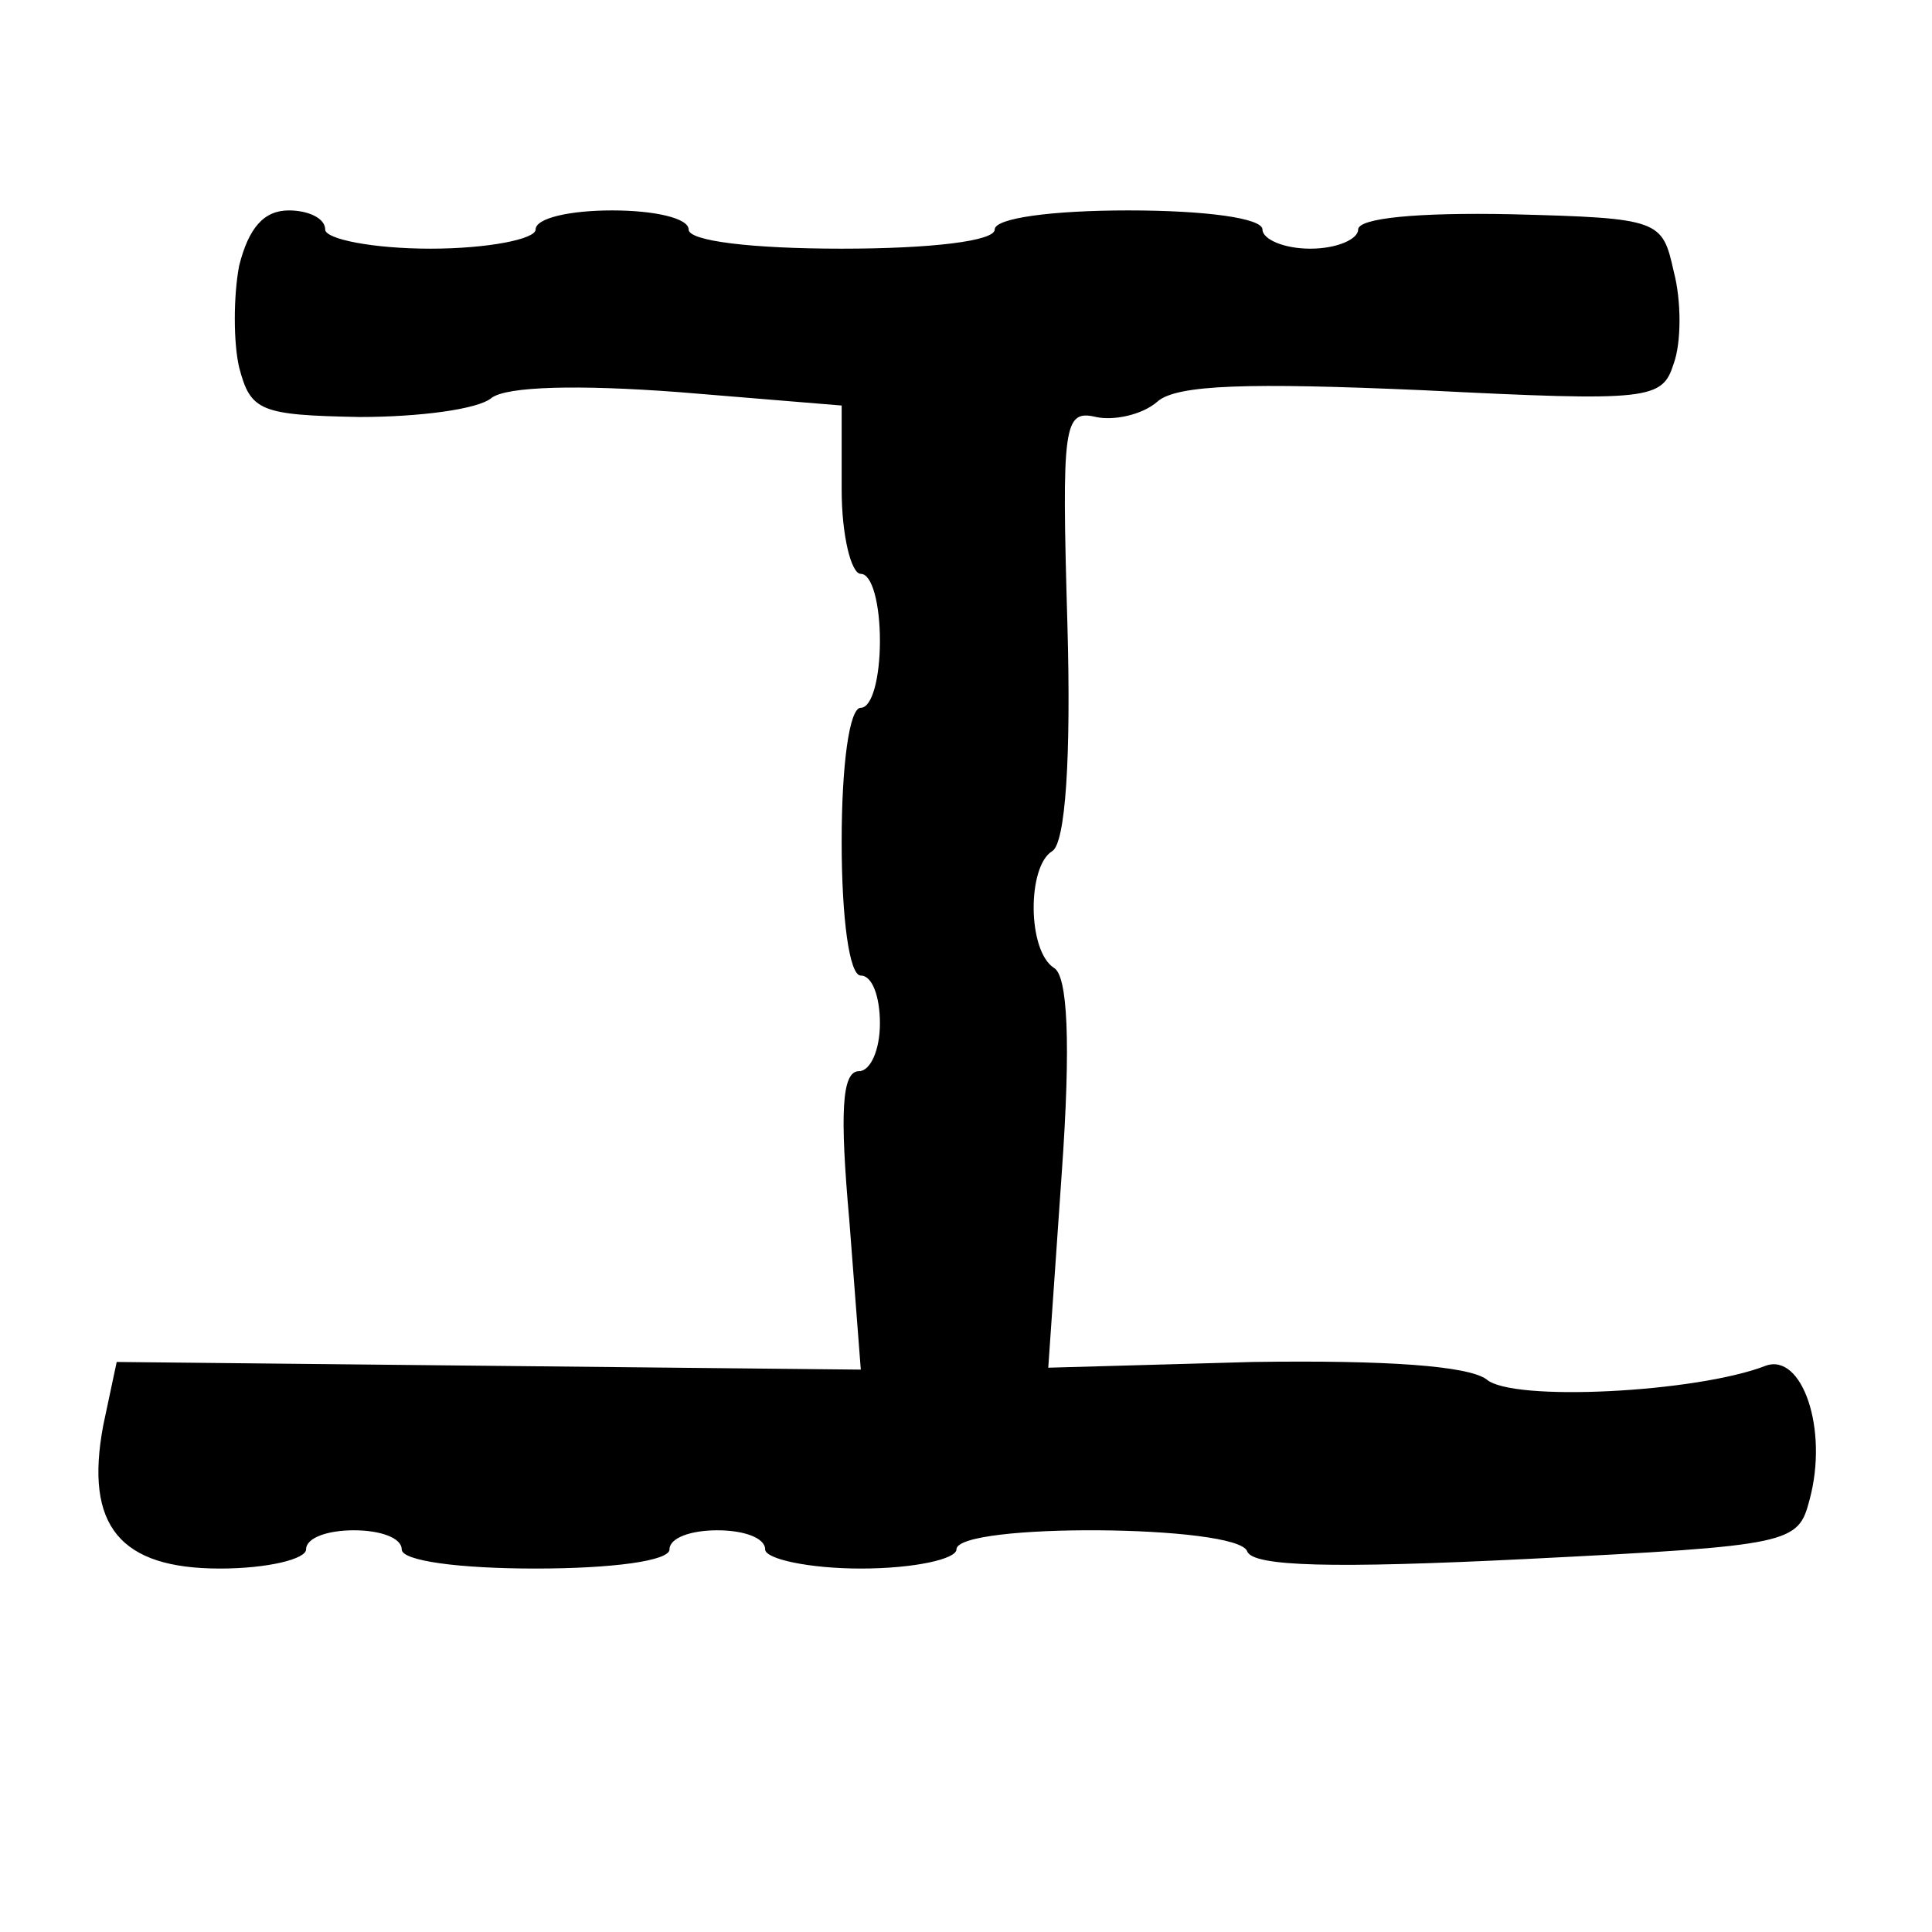 <?xml version="1.0" standalone="no"?>
<!DOCTYPE svg PUBLIC "-//W3C//DTD SVG 20010904//EN"
 "http://www.w3.org/TR/2001/REC-SVG-20010904/DTD/svg10.dtd">
<svg version="1.0" xmlns="http://www.w3.org/2000/svg"
 width="101pt" height="101pt" viewBox="0 0 101 101"
 preserveAspectRatio="xMidYMid meet">
<g transform="translate(0,101) scale(0.1,-0.1)"
fill="#000000" stroke="none">
<path d="M125 871 c-3 -16 -3 -40 0 -53 6 -23 11 -25 63 -26 31 0 62 4 69 10
8 6 45 7 98 3 l85 -7 0 -44 c0 -24 5 -44 10 -44 6 0 10 -16 10 -35 0 -19 -4
-35 -10 -35 -6 0 -10 -30 -10 -70 0 -40 4 -70 10 -70 6 0 10 -11 10 -25 0 -14
-5 -25 -11 -25 -9 0 -10 -22 -5 -78 l6 -78 -195 2 -194 2 -7 -33 c-10 -53 9
-75 61 -75 25 0 45 5 45 10 0 6 11 10 25 10 14 0 25 -4 25 -10 0 -6 30 -10 70
-10 40 0 70 4 70 10 0 6 11 10 25 10 14 0 25 -4 25 -10 0 -5 23 -10 50 -10 28
0 50 5 50 10 0 14 147 13 152 -1 3 -8 45 -9 146 -4 139 7 142 8 148 31 10 37
-4 77 -23 70 -36 -14 -133 -19 -146 -7 -10 7 -52 10 -122 9 l-107 -3 7 101 c5
70 3 104 -4 108 -14 9 -14 53 -1 61 7 4 10 49 8 119 -3 104 -2 112 15 108 9
-2 24 1 32 8 10 9 48 10 139 6 119 -6 125 -5 131 14 4 11 4 33 0 48 -6 27 -7
28 -85 30 -49 1 -80 -2 -80 -8 0 -5 -11 -10 -25 -10 -14 0 -25 5 -25 10 0 6
-30 10 -70 10 -40 0 -70 -4 -70 -10 0 -6 -33 -10 -80 -10 -47 0 -80 4 -80 10
0 6 -18 10 -40 10 -22 0 -40 -4 -40 -10 0 -5 -25 -10 -55 -10 -30 0 -55 5 -55
10 0 6 -9 10 -19 10 -13 0 -21 -9 -26 -29z"/>
</g>
</svg>
